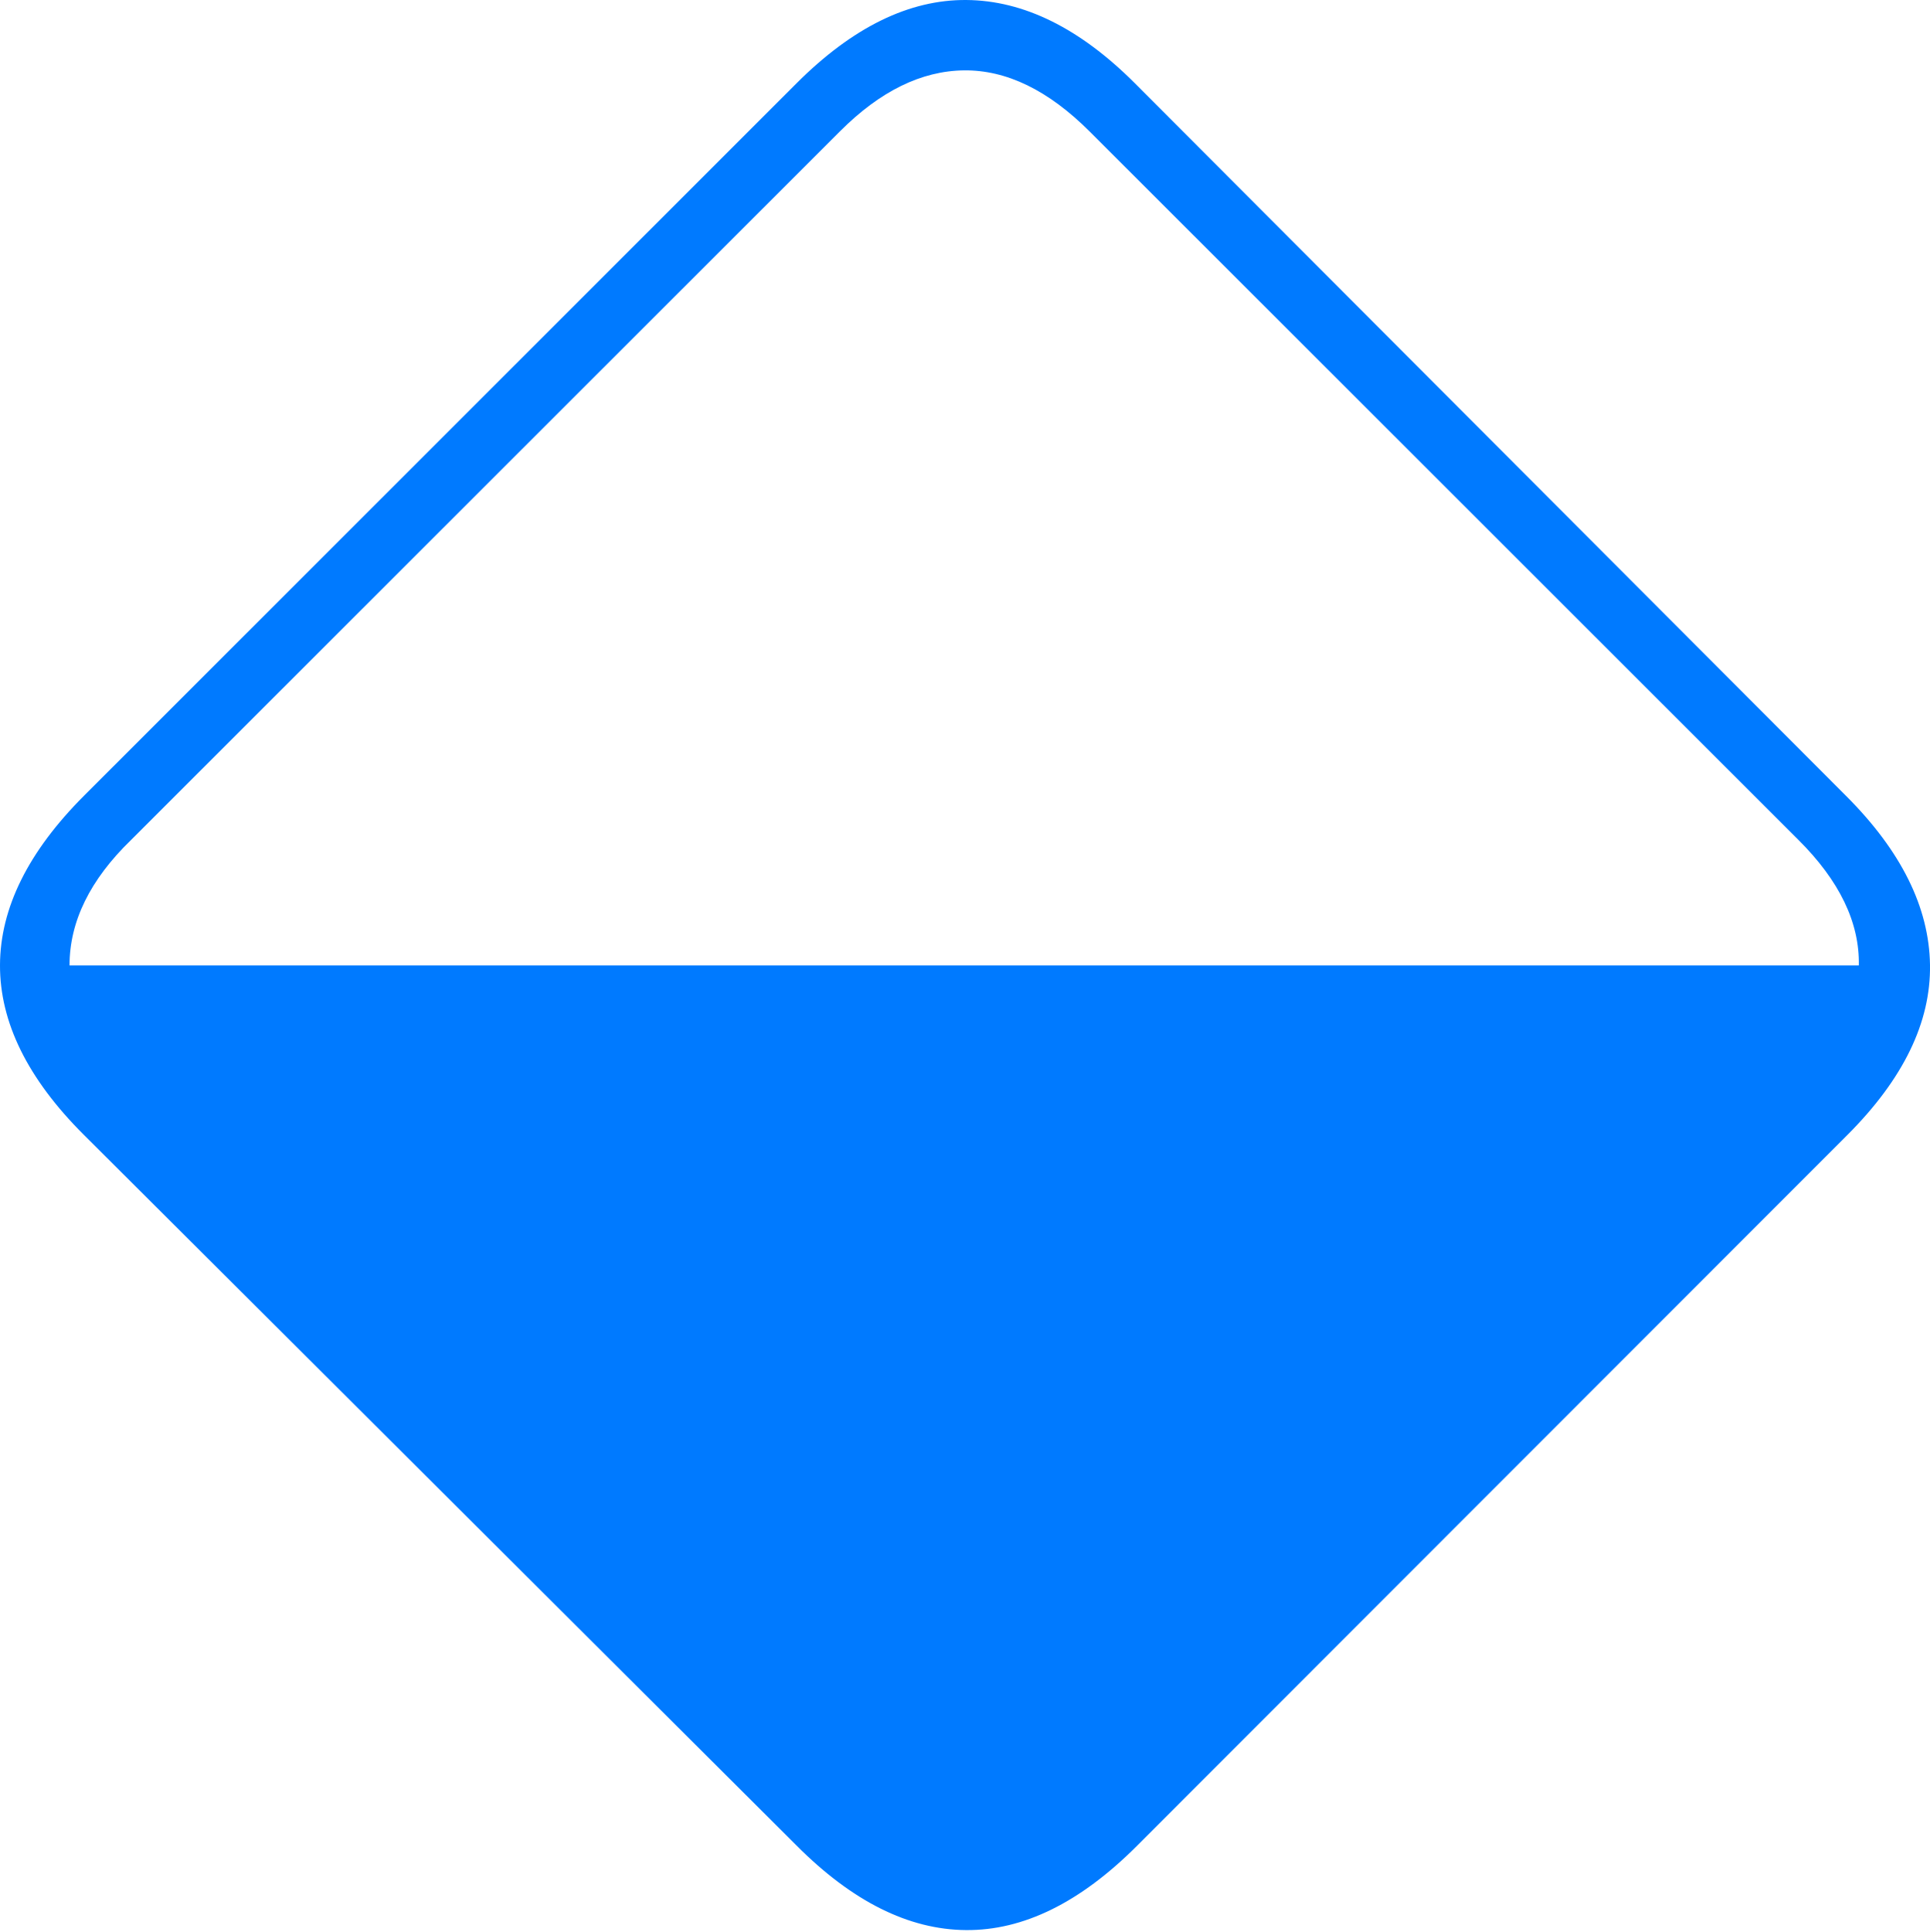<?xml version="1.0" encoding="UTF-8"?>
<!--Generator: Apple Native CoreSVG 175-->
<!DOCTYPE svg
PUBLIC "-//W3C//DTD SVG 1.1//EN"
       "http://www.w3.org/Graphics/SVG/1.1/DTD/svg11.dtd">
<svg version="1.1" xmlns="http://www.w3.org/2000/svg" xmlns:xlink="http://www.w3.org/1999/xlink" width="21.21" height="21.223">
 <g>
  <rect height="21.223" opacity="0" width="21.21" x="0" y="0"/>
  <path d="M0.925 8.741Q0.003 9.663 8.17976e-06 10.604Q-0.003 11.545 0.917 12.464L8.753 20.276Q9.672 21.199 10.616 21.206Q11.56 21.214 12.49 20.285L20.302 12.47Q21.225 11.547 21.21 10.6Q21.195 9.652 20.29 8.747L12.47 0.913Q11.565 0.008 10.621 6.51158e-05Q9.677-0.008 8.754 0.915ZM20.428 10.607L0.764 10.607Q0.764 9.884 1.439 9.23L9.234 1.44Q9.892 0.782 10.593 0.773Q11.295 0.765 11.975 1.445L19.764 9.228Q20.442 9.902 20.428 10.607Z" fill="#007aff"/>
 </g>
</svg>

